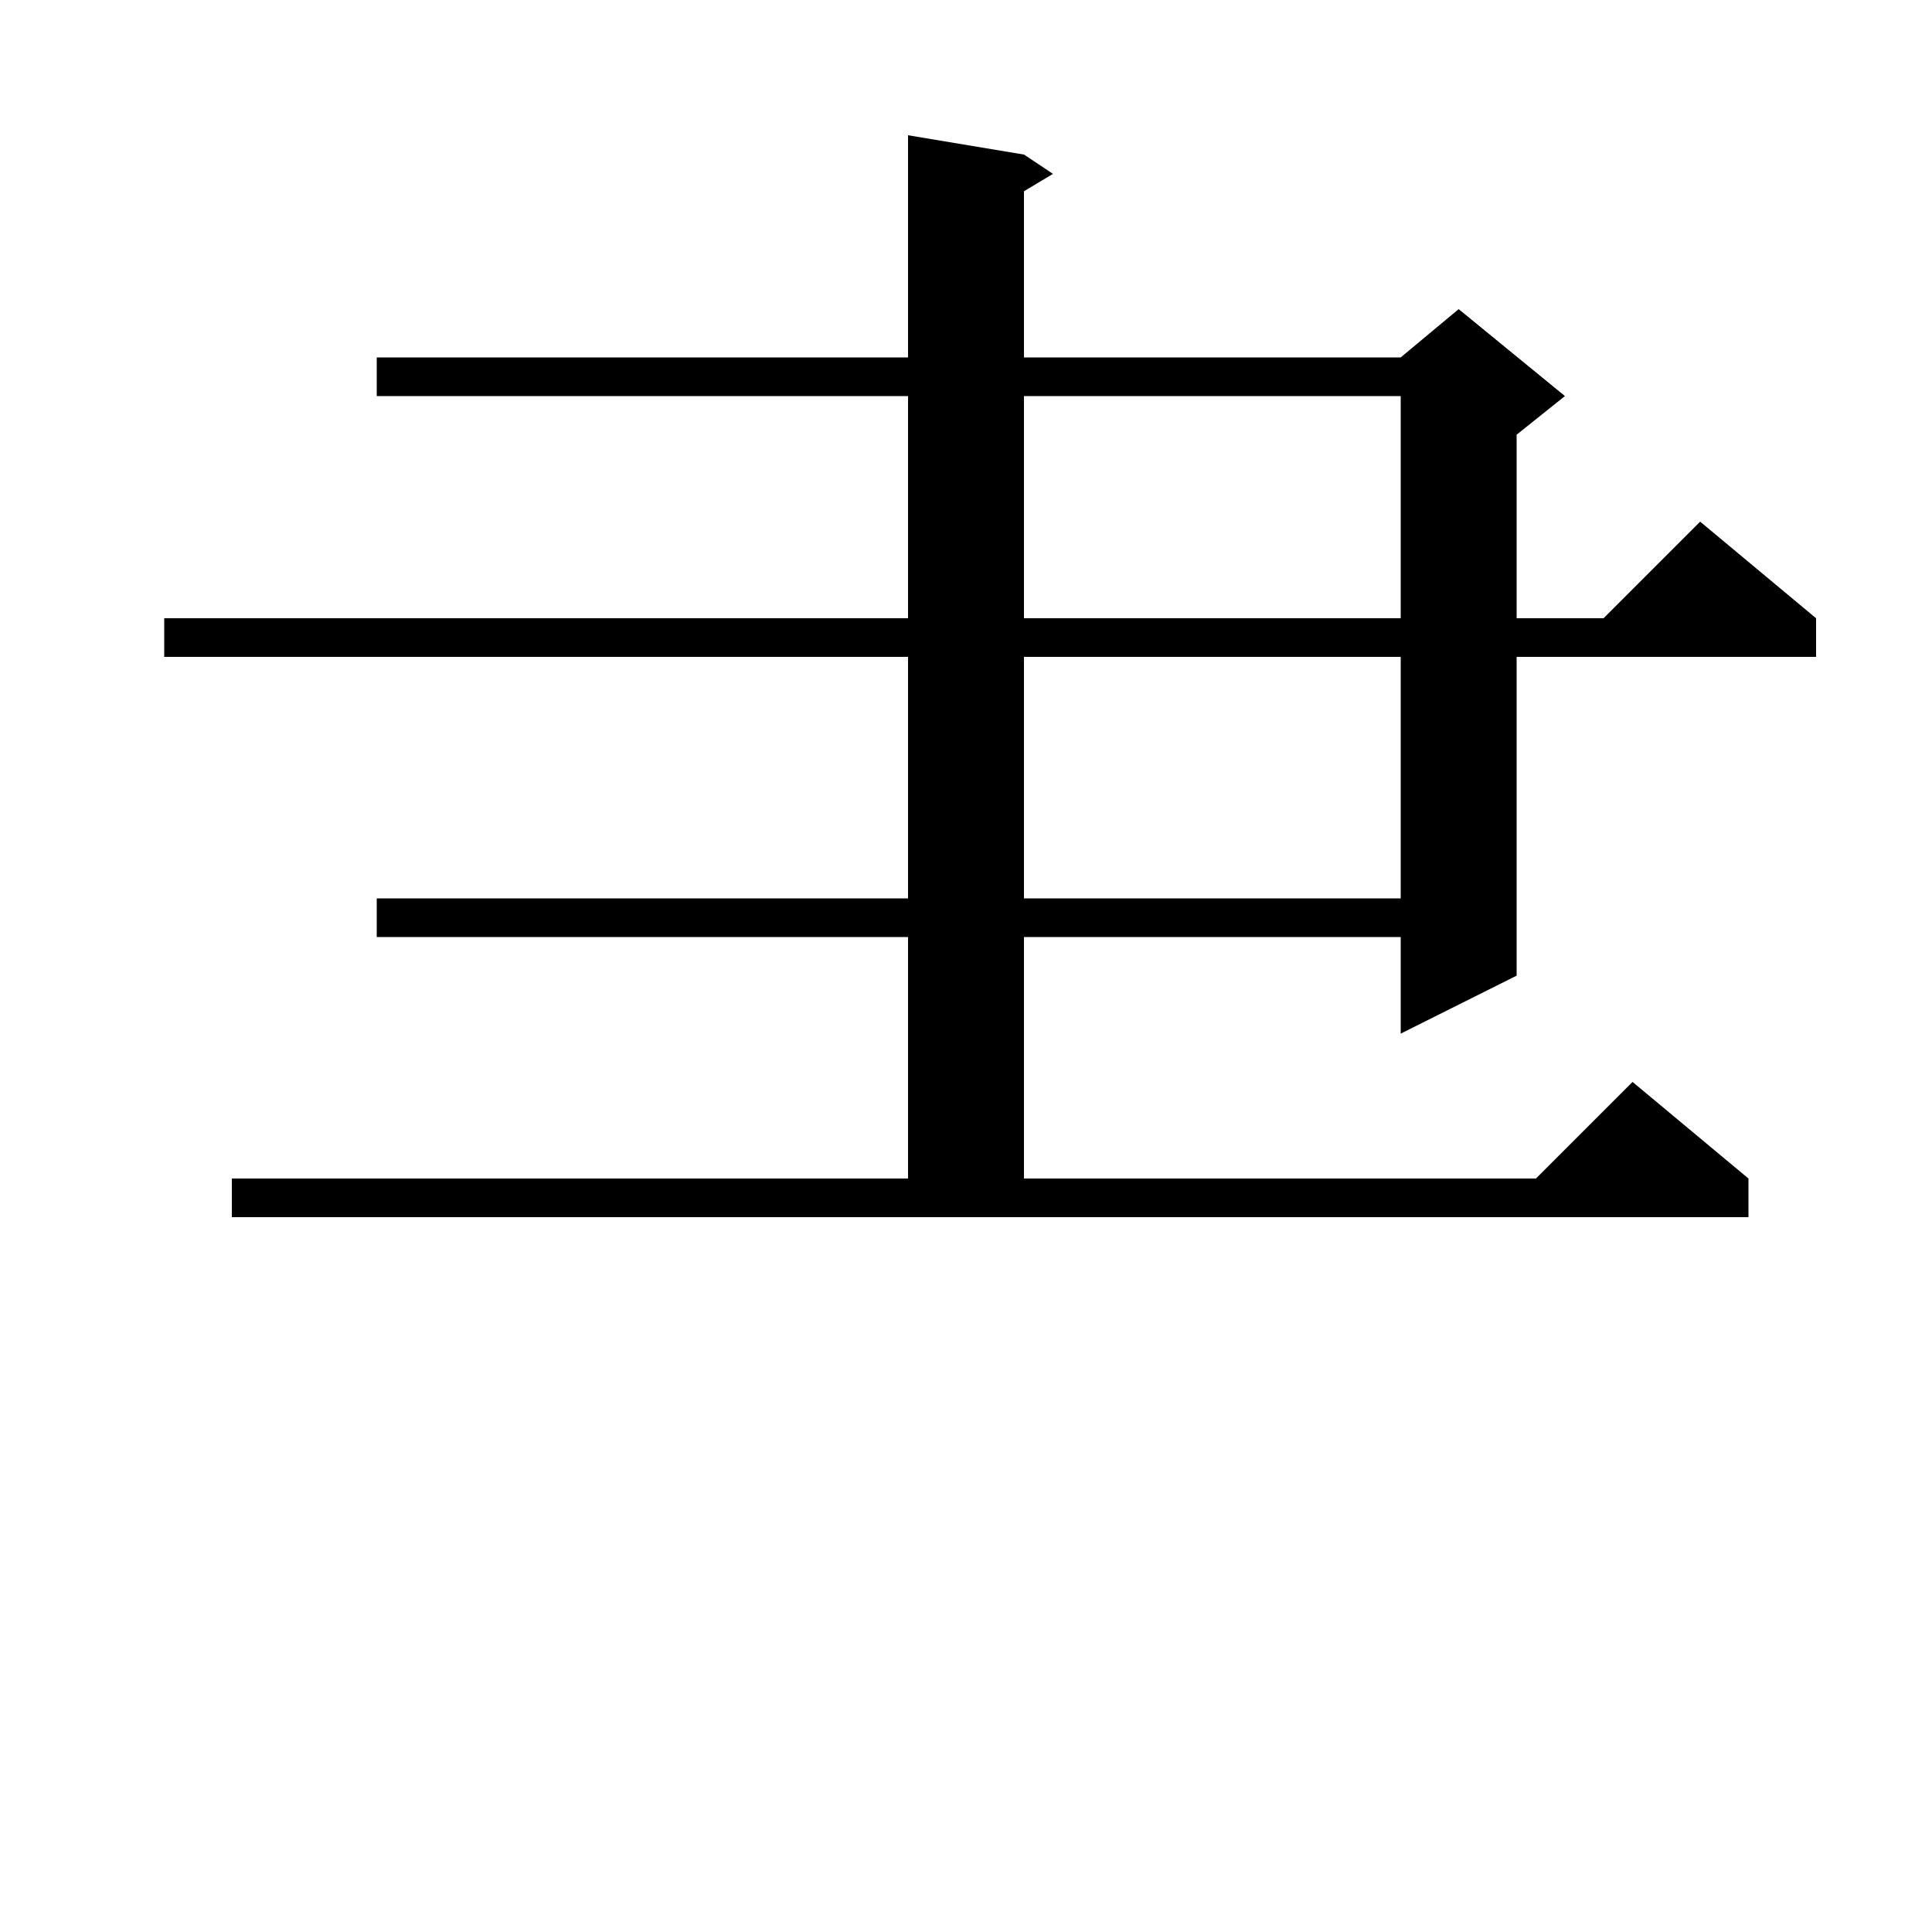 <svg xmlns="http://www.w3.org/2000/svg" xmlns:xlink="http://www.w3.org/1999/xlink" version="1.1" baseProfile="full" viewBox="0 0 200 200" width="200" height="200">
<g fill="black">
<path d="M 24.0 122.0 L 94.0 122.0 L 94.0 97.0 L 39.0 97.0 L 39.0 93.0 L 94.0 93.0 L 94.0 68.0 L 17.0 68.0 L 17.0 64.0 L 94.0 64.0 L 94.0 41.0 L 39.0 41.0 L 39.0 37.0 L 94.0 37.0 L 94.0 14.0 L 106.0 16.0 L 109.0 18.0 L 106.0 19.8 L 106.0 37.0 L 145.0 37.0 L 151.0 32.0 L 162.0 41.0 L 157.0 45.0 L 157.0 64.0 L 166.0 64.0 L 176.0 54.0 L 188.0 64.0 L 188.0 68.0 L 157.0 68.0 L 157.0 101.0 L 145.0 107.0 L 145.0 97.0 L 106.0 97.0 L 106.0 122.0 L 159.0 122.0 L 169.0 112.0 L 181.0 122.0 L 181.0 126.0 L 24.0 126.0 Z M 106.0 68.0 L 106.0 93.0 L 145.0 93.0 L 145.0 68.0 Z M 106.0 41.0 L 106.0 64.0 L 145.0 64.0 L 145.0 41.0 Z " />
</g>
</svg>
